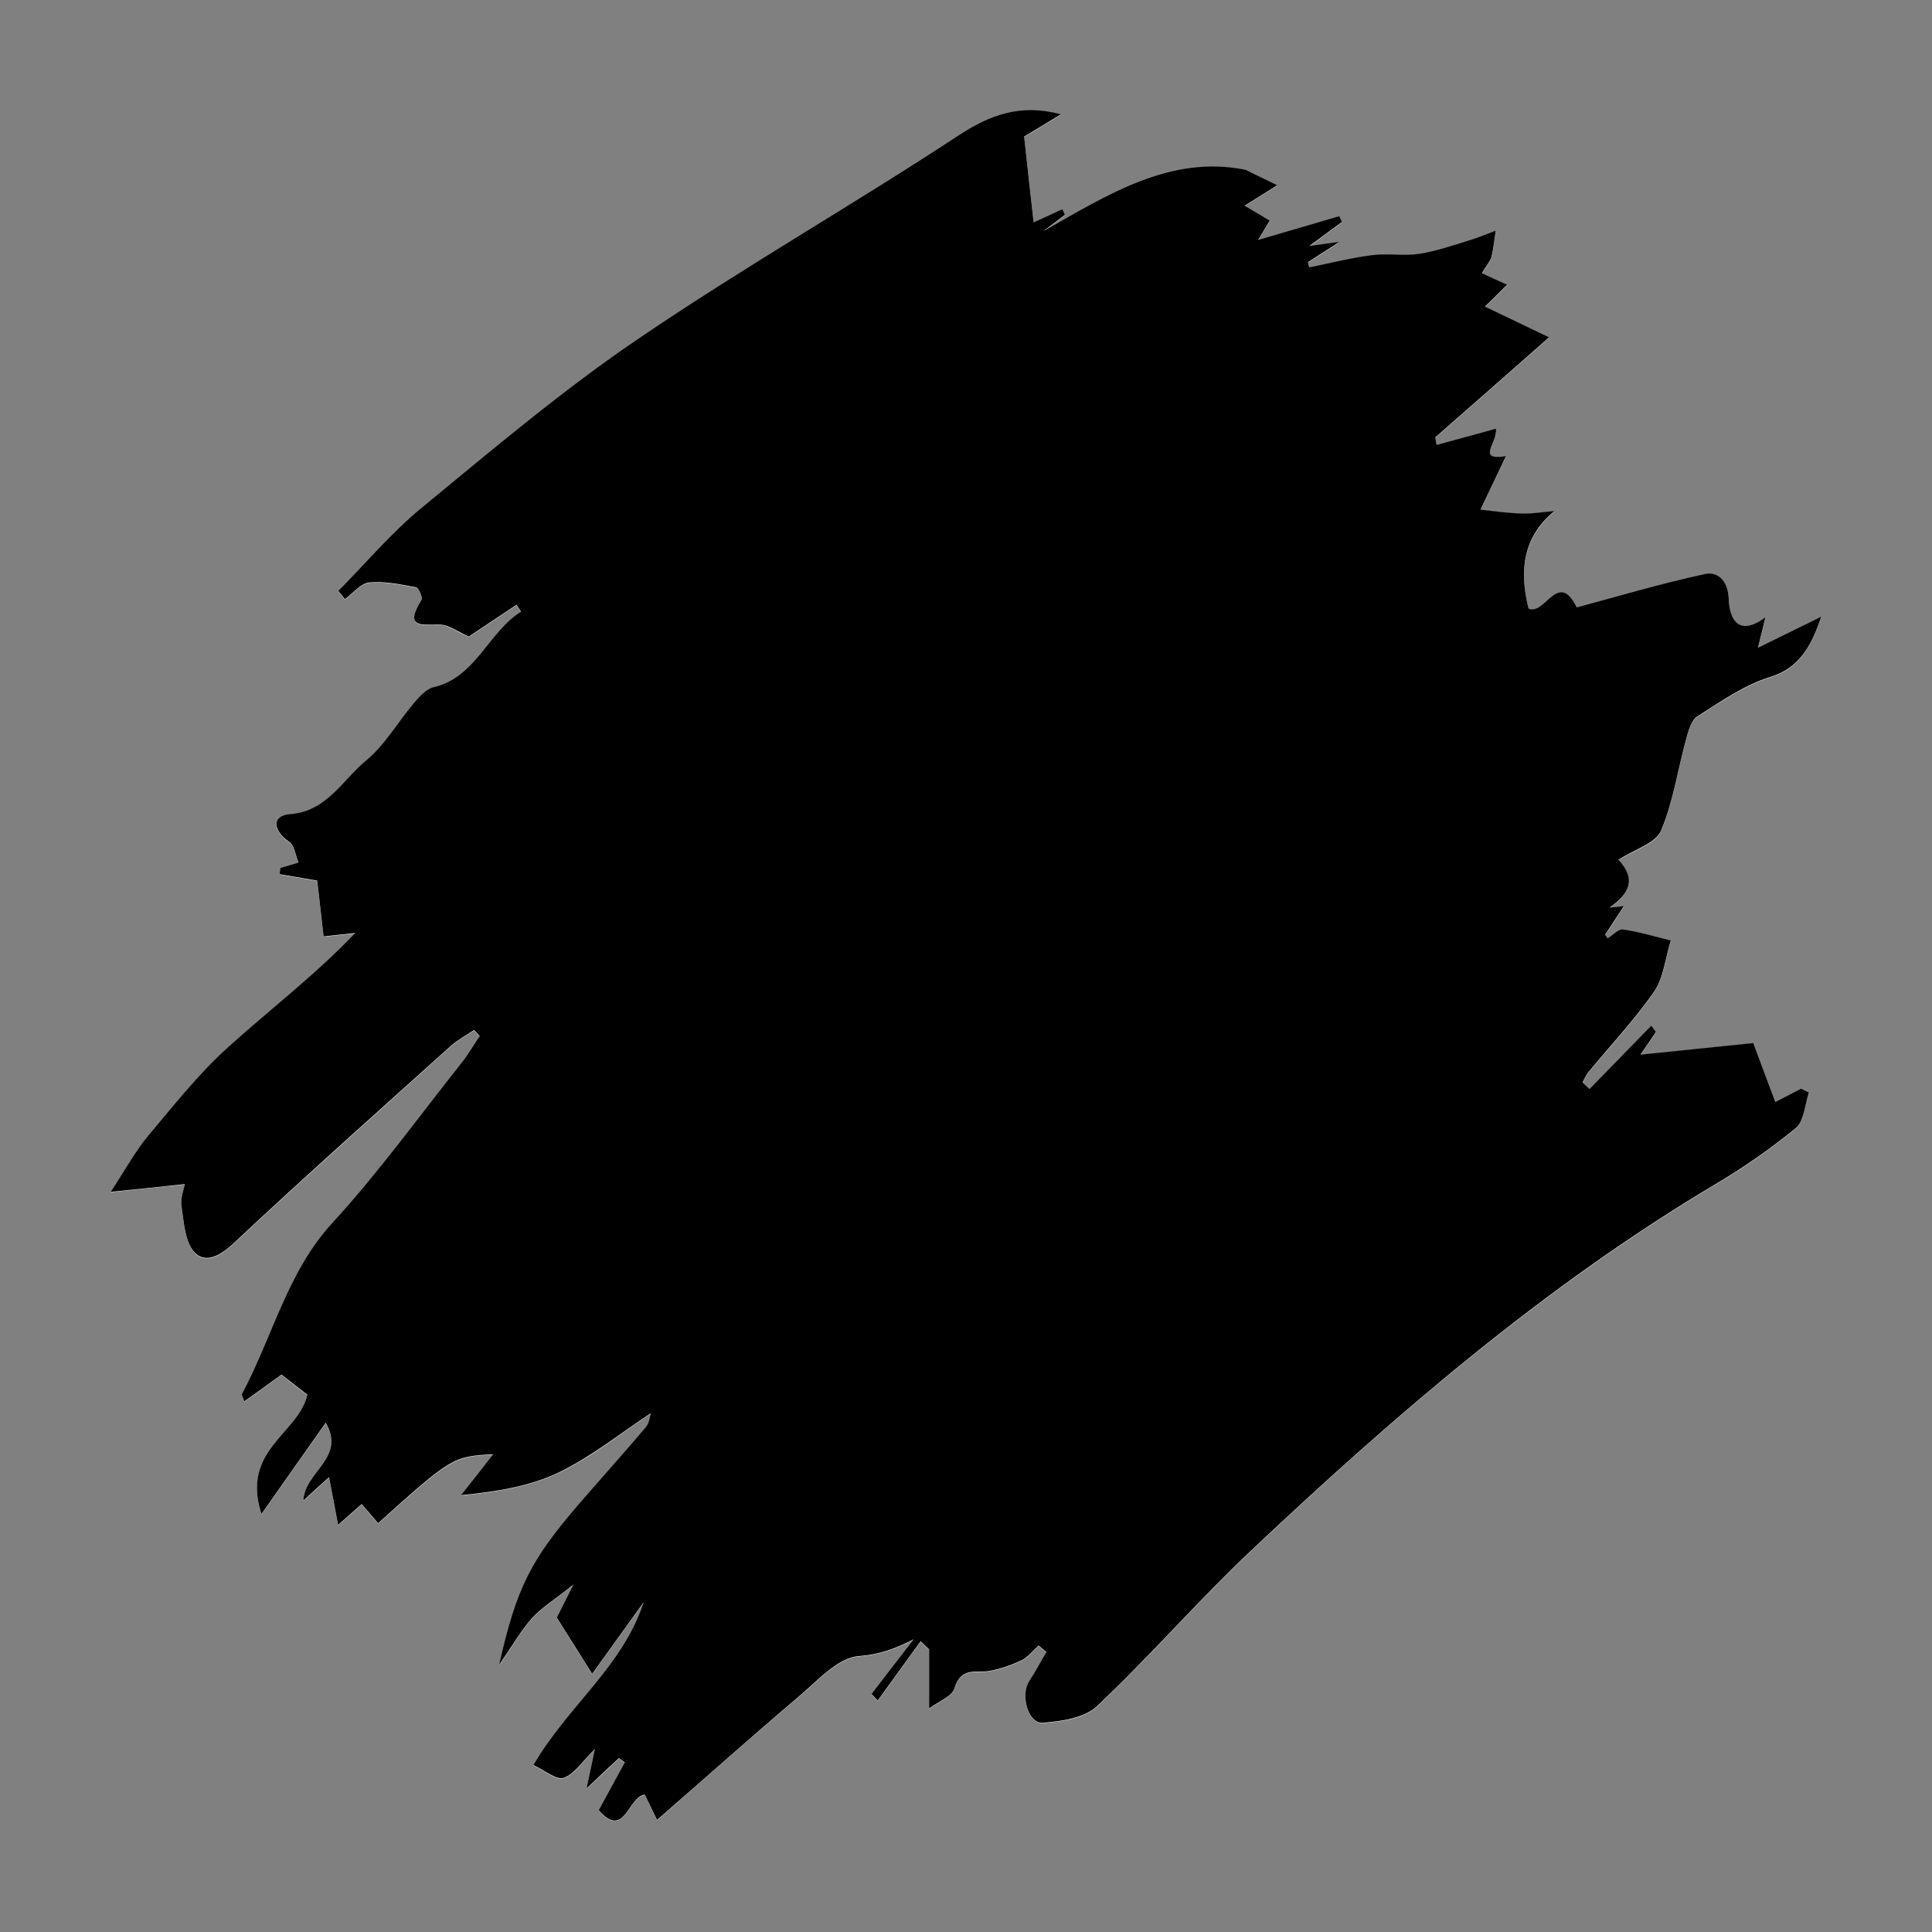 <?xml version="1.0" encoding="UTF-8"?>
<svg xmlns="http://www.w3.org/2000/svg" version="1.1" viewBox="0 0 100 100">
  <rect x="0" y="0" width="100" height="100" fill="#808080" stroke="none"/>
  <defs>
    <style>
      .cls-1 {
        fill: #fff;
      }
    </style>
  </defs>
  <!-- Generator: Adobe Illustrator 28.7.1, SVG Export Plug-In . SVG Version: 1.2.0 Build 142)  -->
  <g>
    <g id="Layer_1">
      <g id="OKgt5M.tif">
        <g>
          <path class="cls-1" d="M54.89,5.93c-2.05-.53-3.62.01-5.29,1.11-5.46,3.6-11.13,6.82-16.54,10.5-3.9,2.66-7.55,5.74-11.23,8.76-1.55,1.28-2.89,2.86-4.32,4.31.11.14.22.28.34.42.42-.3.82-.82,1.26-.86.8-.08,1.63.1,2.43.25.13.02.35.53.28.65-.92,1.48,0,1.27.93,1.28.47,0,.95.38,1.51.62.75-.5,1.62-1.08,2.48-1.65.08.12.15.24.23.36-1.7,1.06-2.36,3.4-4.53,3.91-.37.09-.72.47-1,.8-.84,1-1.52,2.2-2.5,3-1.22,1.01-2.04,2.63-3.92,2.77-.97.07-.92.85-.04,1.44.26.18.32.71.47,1.07-.31.09-.62.19-.94.28,0,.11-.02.22-.03.32.67.11,1.33.23,1.94.33.1.9.22,1.9.33,2.89.74-.08,1.19-.13,1.64-.18-2.13,2.23-4.49,4.01-6.68,6-1.48,1.34-2.75,2.95-4.05,4.51-.63.75-1.11,1.64-1.93,2.89,1.59-.17,2.64-.28,3.84-.4-.05.26-.25.71-.18,1.12.13.83.18,1.86.67,2.4.56.62,1.33.2,2.02-.45,3.71-3.46,7.48-6.82,11.24-10.21.37-.33.81-.56,1.22-.84.1.11.19.22.29.32-.31.46-.58.94-.92,1.36-2.21,2.79-4.3,5.7-6.7,8.3-2.34,2.55-3.12,5.91-4.68,8.85-.03.07.05.2.11.4.66-.48,1.3-.93,1.93-1.39.45.35.89.7,1.34,1.04-.47,2.05-3.44,2.84-2.38,6.18,1.25-1.77,2.26-3.21,3.33-4.73,1.05,1.85-1.07,2.5-1.16,4.03.55-.5.96-.87,1.33-1.21.17.87.3,1.57.47,2.47.6-.53.91-.8,1.22-1.08.32.38.59.69.85.99,3.81-3.41,3.86-3.45,5.96-3.57-.56.71-1.12,1.41-1.67,2.12,1.82-.18,3.55-.45,5.09-1.19,1.7-.81,3.21-2.05,4.73-3.05-.03.09-.07.5-.27.74-1.12,1.34-2.29,2.63-3.43,3.94-2.52,2.92-3.25,4.35-4.15,8.35.69-.99,1.13-1.78,1.71-2.43.51-.56,1.18-.97,2.14-1.73-.49.97-.74,1.46-.86,1.71.62.98,1.14,1.81,1.83,2.91.87-1.21,1.76-2.46,2.66-3.7-1.1,3.32-3.92,5.34-5.7,8.42.59.27,1.18.8,1.57.66.56-.19.97-.86,1.61-1.49-.15.71-.24,1.13-.43,2.04.8-.75,1.24-1.16,1.67-1.57.1.07.21.15.31.22-.47.86-.94,1.72-1.35,2.48,1.35,1.52,1.51-.71,2.38-.81.18.37.37.75.64,1.31,2.5-2.19,4.86-4.3,7.27-6.33,1-.84,2.07-2.07,3.17-2.15,1.09-.08,1.9-.39,2.84-.87-.73.94-1.45,1.89-2.18,2.83.11.11.21.23.32.34.74-1.02,1.48-2.05,2.22-3.07.15.14.29.28.44.42v3.06c.48-.37,1.18-.61,1.31-1.04.35-1.16,1.16-.77,1.86-.91.56-.11,1.12-.3,1.63-.55.33-.16.59-.5.87-.76.13.11.27.23.4.34-.29.5-.57,1.02-.89,1.51-.47.72-.05,2.21.7,2.15.97-.08,2.15-.23,2.81-.86,2.72-2.56,5.19-5.42,7.9-7.98,7.49-7.08,15.27-13.76,24.05-19,1.47-.87,2.89-1.85,4.22-2.94.42-.35.46-1.21.68-1.84-.14-.07-.27-.13-.41-.2-.36.19-.72.37-1.33.69-.39-1.04-.75-2.02-1.14-3.05-1.86.19-3.84.39-5.84.6.24-.35.52-.76.8-1.17l-.24-.33c-1.07,1.09-2.13,2.19-3.2,3.28l-.36-.34c.09-.16.15-.35.27-.49,1.16-1.4,2.41-2.73,3.44-4.22.5-.72.59-1.75.86-2.64-.82-.2-1.63-.45-2.47-.57-.24-.04-.53.3-.8.46-.04-.06-.09-.13-.13-.19.31-.46.61-.93.97-1.48-.37.04-.56.06-.74.08.99-.71,1.41-1.44.46-2.48.86-.55,1.92-.84,2.2-1.5.63-1.46.86-3.12,1.29-4.69.12-.44.27-1.02.58-1.22,1.21-.77,2.43-1.63,3.76-2.04,1.55-.47,2.16-1.63,2.67-3.13-1.01.5-2.03.99-3.28,1.61.17-.68.25-1.03.39-1.58-1.36,1.01-1.86.16-1.9-.95-.04-.99-.61-1.41-1.22-1.29-2.28.49-4.52,1.16-6.65,1.73-.95-1.97-1.64.44-2.49.06-.49-1.92-.3-3.7,1.34-5.05-.67.06-1.19.15-1.7.13-.69-.02-1.38-.13-2.13-.2.3-.63.76-1.61,1.32-2.77-1.58.24-.42-.66-.52-1.42-1.08.29-2.07.57-3.07.84-.02-.13-.05-.26-.07-.39,1.83-1.61,3.66-3.22,5.89-5.18-1.36-.65-2.32-1.11-3.32-1.59.3-.29.76-.75,1.15-1.13-.47-.22-.88-.4-1.31-.6.24-.4.44-.6.5-.85.12-.44.15-.9.22-1.35-.44.16-.87.35-1.31.48-.88.26-1.76.58-2.66.72-.81.12-1.65-.03-2.46.07-1.08.14-2.15.41-3.22.63-.02-.09-.04-.18-.07-.27.44-.28.87-.56,1.63-1.05-.66.09-.96.13-1.56.21.75-.55,1.22-.89,1.69-1.24-.05-.1-.09-.2-.14-.3-1.37.4-2.74.8-4.2,1.23.26-.43.44-.73.6-1-.45-.26-.8-.47-1.3-.77.71-.45,1.2-.76,1.69-1.06-.65-.32-1.14-.56-1.64-.8-3.87-.78-7.14,1.3-10.47,3.18.37-.28.75-.57,1.12-.85-.05-.1-.1-.19-.14-.29-.53.24-1.06.48-1.48.68-.15-1.4-.31-2.82-.49-4.44.38-.23,1.08-.65,1.88-1.14Z"/>
          <path d="M54.89,5.93c-.8.49-1.5.91-1.88,1.14.18,1.62.33,3.04.49,4.44.43-.19.96-.44,1.48-.68.05.1.1.19.14.29-.37.28-.75.57-1.12.85,3.33-1.89,6.59-3.97,10.47-3.18.5.24.99.49,1.64.8-.48.3-.97.61-1.69,1.06.5.29.85.5,1.3.77-.16.27-.34.57-.6,1,1.47-.43,2.84-.83,4.2-1.23.05.1.09.2.14.3-.47.35-.94.69-1.69,1.24.61-.08.9-.12,1.56-.21-.76.49-1.19.77-1.63,1.05.02.09.04.18.07.27,1.07-.22,2.14-.49,3.22-.63.81-.11,1.65.05,2.46-.07.9-.14,1.78-.45,2.66-.72.44-.13.87-.32,1.31-.48-.07.45-.11.91-.22,1.35-.07.25-.26.45-.5.85.43.2.84.39,1.31.6-.39.38-.85.83-1.15,1.13,1,.48,1.96.94,3.32,1.59-2.24,1.97-4.06,3.58-5.89,5.18.02.13.05.26.07.39,1-.27,2-.55,3.07-.84.1.76-1.05,1.66.52,1.42-.56,1.17-1.02,2.14-1.32,2.77.74.08,1.43.18,2.13.2.51.02,1.03-.07,1.7-.13-1.65,1.35-1.83,3.12-1.34,5.05.85.38,1.53-2.03,2.49-.06,2.13-.57,4.37-1.24,6.65-1.73.6-.13,1.18.29,1.22,1.29.04,1.11.54,1.96,1.9.95-.14.56-.22.9-.39,1.58,1.26-.62,2.27-1.11,3.28-1.61-.51,1.5-1.12,2.66-2.67,3.13-1.33.41-2.55,1.27-3.76,2.04-.31.2-.46.78-.58,1.22-.43,1.57-.66,3.22-1.29,4.69-.29.66-1.35.95-2.2,1.5.96,1.04.54,1.77-.46,2.48.18-.02.37-.04.74-.08-.36.55-.67,1.02-.97,1.48.04.06.09.13.13.19.27-.16.56-.5.8-.46.83.12,1.65.37,2.47.57-.28.89-.37,1.93-.86,2.64-1.04,1.5-2.29,2.82-3.44,4.22-.11.14-.18.32-.27.49l.36.34c1.07-1.09,2.13-2.19,3.2-3.28l.24.33c-.28.41-.56.82-.8,1.17,2-.21,3.98-.41,5.84-.6.38,1.03.75,2,1.14,3.05.61-.31.97-.5,1.33-.69.14.07.27.13.41.2-.21.63-.26,1.5-.68,1.84-1.33,1.09-2.75,2.07-4.22,2.94-8.79,5.24-16.56,11.93-24.05,19-2.71,2.56-5.18,5.42-7.9,7.98-.67.63-1.85.78-2.81.86-.75.06-1.17-1.43-.7-2.15.32-.49.59-1,.89-1.51-.13-.11-.27-.23-.4-.34-.29.26-.54.59-.87.76-.52.25-1.07.44-1.63.55-.7.14-1.51-.25-1.86.91-.13.43-.82.67-1.31,1.04v-3.06c-.15-.14-.29-.28-.44-.42-.74,1.02-1.48,2.05-2.22,3.07-.11-.11-.21-.23-.32-.34.73-.94,1.45-1.89,2.18-2.83-.94.48-1.75.79-2.84.87-1.1.08-2.17,1.31-3.17,2.15-2.41,2.04-4.77,4.15-7.27,6.33-.27-.56-.46-.93-.64-1.31-.87.1-1.03,2.34-2.38.81.41-.76.88-1.62,1.35-2.48-.1-.07-.21-.15-.31-.22-.44.41-.88.82-1.67,1.57.19-.91.28-1.33.43-2.04-.63.62-1.05,1.29-1.61,1.49-.39.13-.98-.39-1.57-.66,1.79-3.08,4.61-5.09,5.7-8.42-.89,1.24-1.79,2.49-2.66,3.7-.69-1.09-1.21-1.92-1.83-2.91.13-.25.37-.73.86-1.71-.96.77-1.63,1.17-2.14,1.73-.58.65-1.02,1.43-1.71,2.43.9-4,1.63-5.43,4.15-8.35,1.14-1.32,2.31-2.61,3.43-3.94.21-.25.24-.65.27-.74-1.52,1-3.04,2.23-4.73,3.05-1.53.74-3.26,1.01-5.09,1.19.56-.71,1.12-1.41,1.67-2.12-2.1.12-2.15.15-5.96,3.57-.26-.3-.52-.61-.85-.99-.31.27-.62.55-1.22,1.08-.17-.9-.3-1.6-.47-2.47-.37.33-.78.7-1.33,1.21.09-1.53,2.21-2.18,1.16-4.03-1.07,1.52-2.08,2.96-3.33,4.73-1.07-3.34,1.91-4.13,2.38-6.18-.44-.34-.89-.69-1.34-1.04-.64.46-1.27.92-1.93,1.39-.06-.19-.15-.33-.11-.4,1.57-2.94,2.34-6.31,4.68-8.85,2.39-2.6,4.48-5.51,6.7-8.3.34-.43.61-.91.92-1.36-.1-.11-.19-.22-.29-.32-.41.28-.85.51-1.22.84-3.76,3.38-7.54,6.75-11.24,10.21-.69.65-1.46,1.06-2.02.45-.49-.53-.54-1.56-.67-2.4-.06-.41.13-.86.18-1.12-1.21.13-2.25.24-3.84.4.82-1.25,1.3-2.14,1.93-2.89,1.3-1.55,2.57-3.16,4.05-4.51,2.19-1.99,4.55-3.77,6.68-6-.45.05-.9.1-1.64.18-.11-.99-.23-1.99-.33-2.89-.6-.1-1.27-.22-1.94-.33,0-.11.02-.22.03-.32.31-.09.62-.19.94-.28-.15-.37-.21-.89-.47-1.07-.87-.59-.93-1.37.04-1.44,1.89-.14,2.7-1.76,3.92-2.77.98-.8,1.66-2.01,2.5-3,.28-.33.63-.71,1-.8,2.18-.5,2.83-2.85,4.53-3.91-.08-.12-.15-.24-.23-.36-.87.58-1.73,1.15-2.48,1.65-.56-.25-1.04-.62-1.51-.62-.93-.01-1.85.2-.93-1.28.07-.11-.15-.62-.28-.65-.8-.15-1.63-.33-2.43-.25-.44.04-.84.56-1.26.86-.11-.14-.22-.28-.34-.42,1.43-1.45,2.76-3.03,4.32-4.31,3.67-3.02,7.32-6.11,11.23-8.76,5.41-3.68,11.08-6.91,16.54-10.5,1.67-1.1,3.24-1.65,5.29-1.11Z"/>
        </g>
      </g>
    </g>
  </g>
</svg>